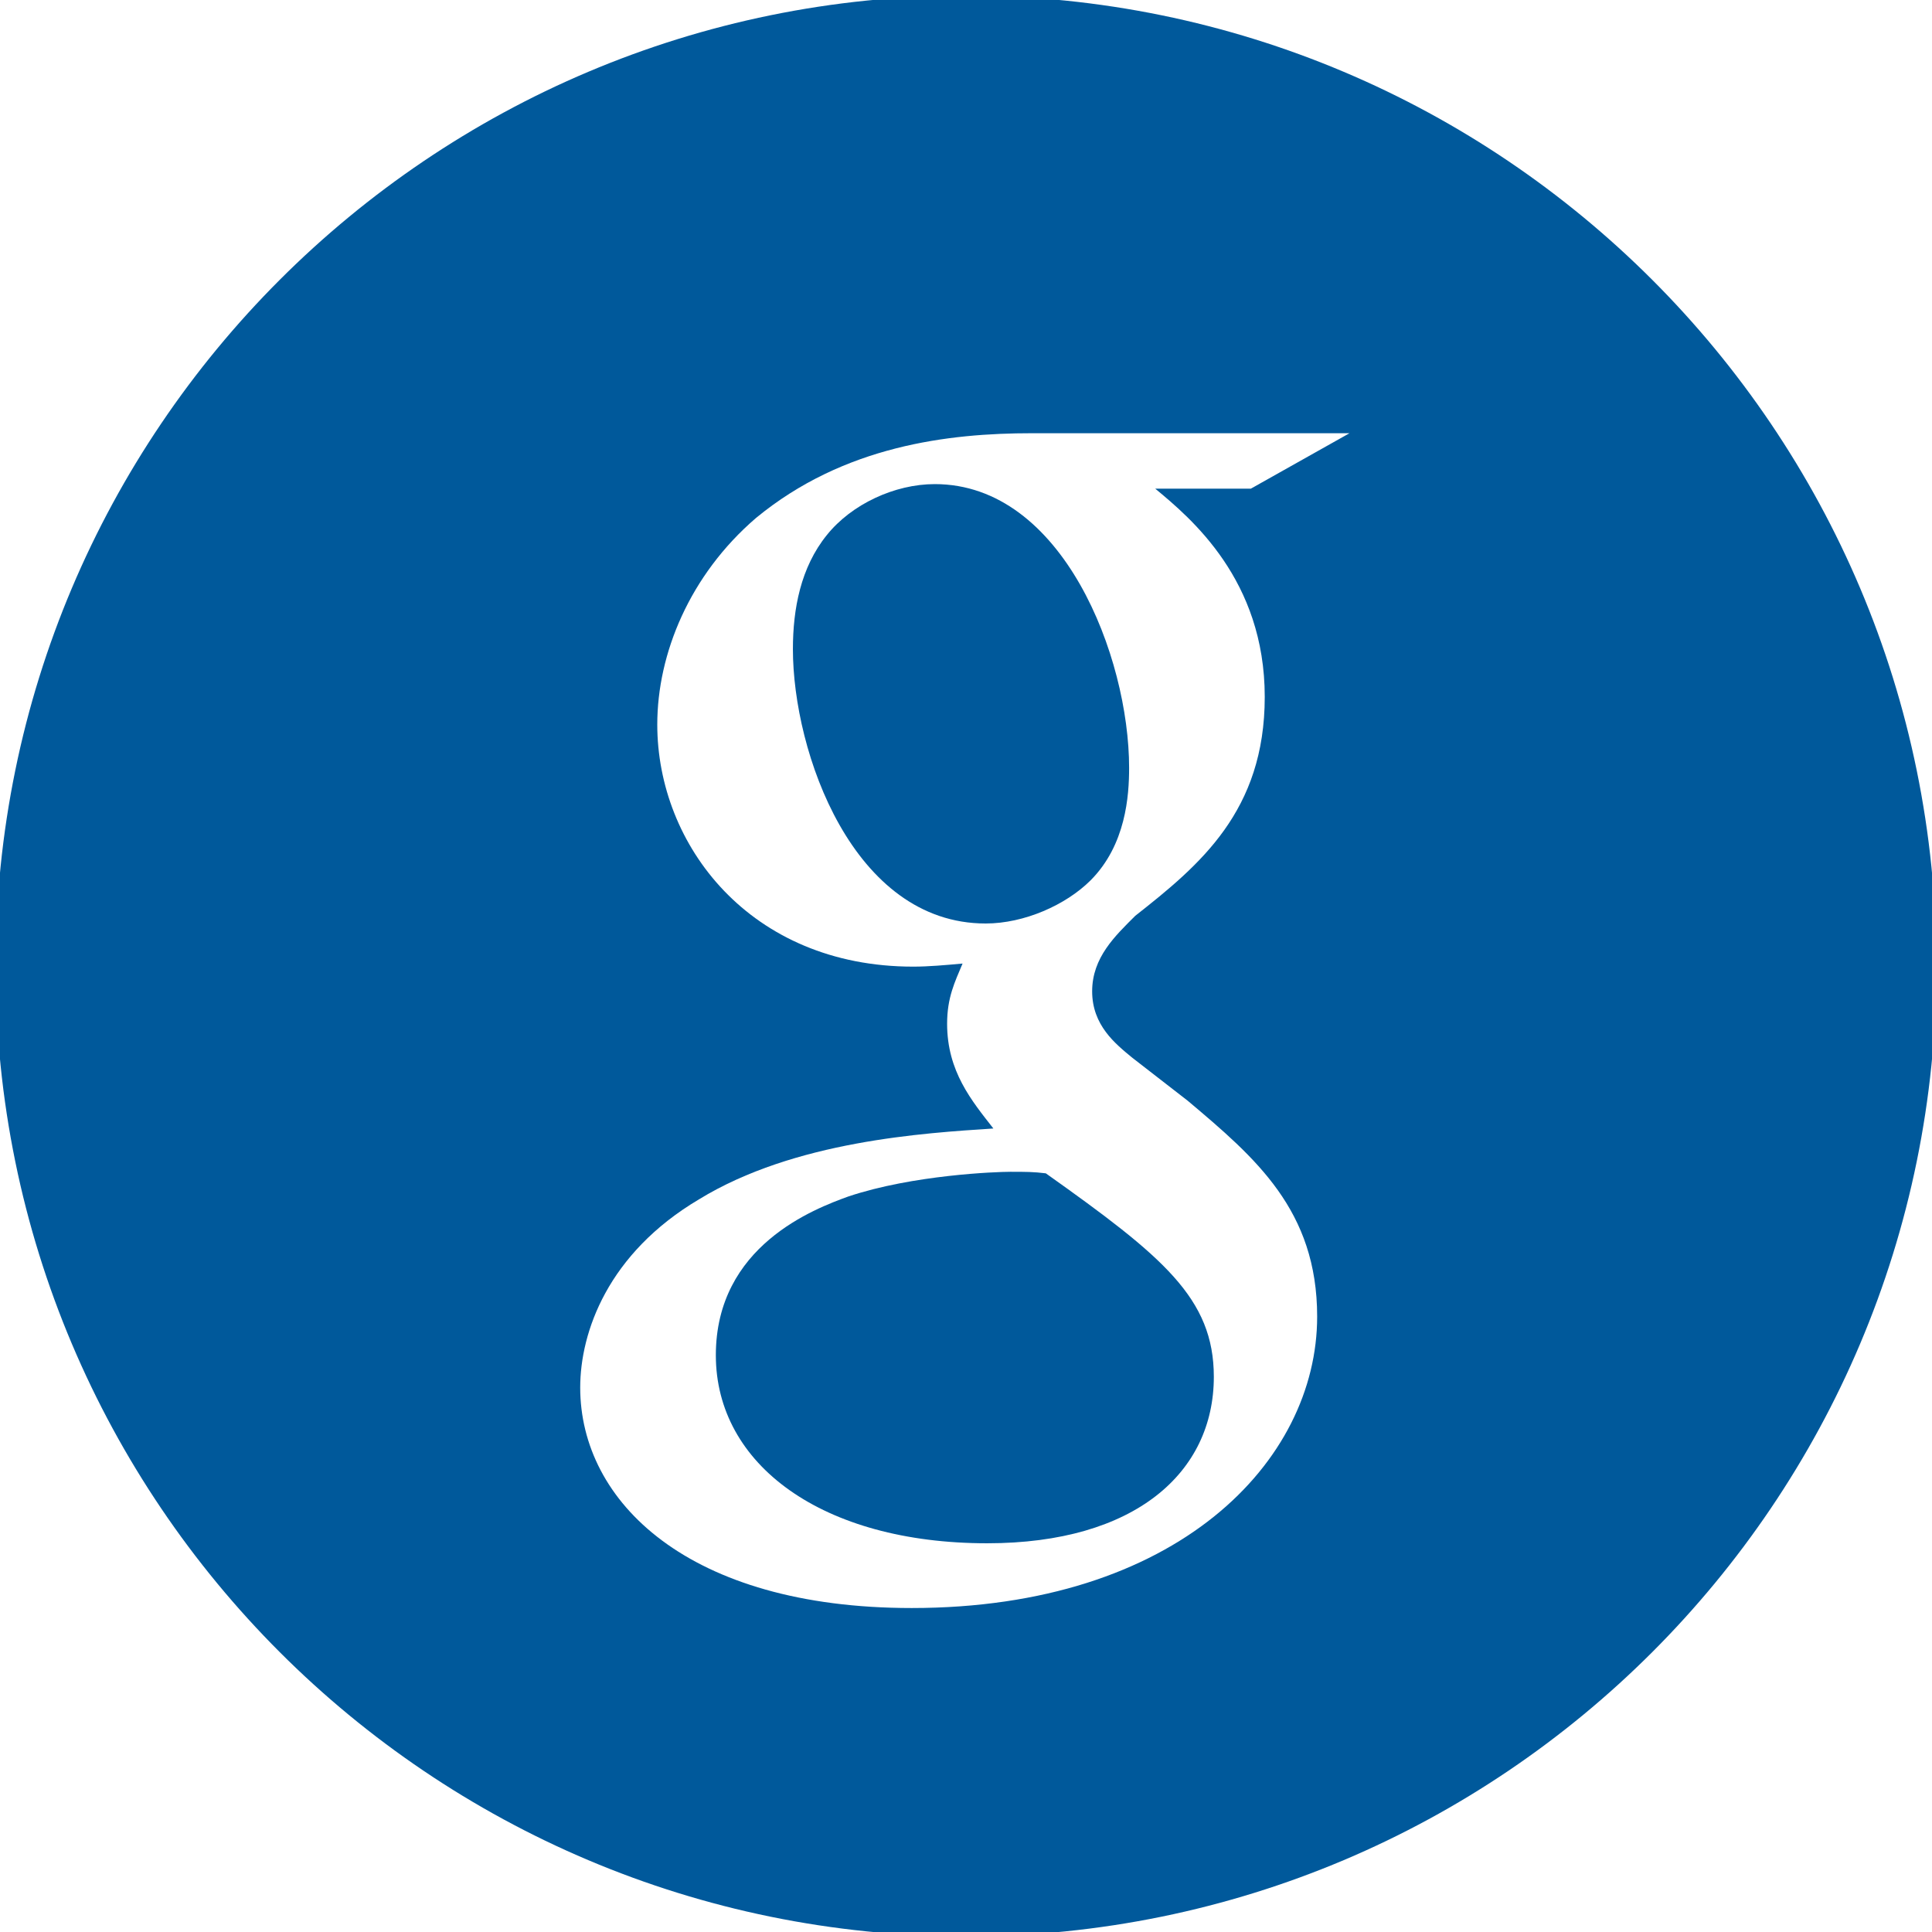 <?xml version="1.0" encoding="utf-8"?>
<!-- Generator: Adobe Illustrator 15.0.2, SVG Export Plug-In . SVG Version: 6.00 Build 0)  -->
<!DOCTYPE svg PUBLIC "-//W3C//DTD SVG 1.1//EN" "http://www.w3.org/Graphics/SVG/1.1/DTD/svg11.dtd">
<svg version="1.1" id="Layer_1" xmlns="http://www.w3.org/2000/svg" xmlns:xlink="http://www.w3.org/1999/xlink" x="0px" y="0px"
	 width="54px" height="54px" viewBox="0 0 54 54" enable-background="new 0 0 54 54" xml:space="preserve">
<g>
	<path fill="#00599B" d="M26.128,13.531c-1.121,0-2.326,0.561-3.017,1.423c-0.733,0.905-0.949,2.069-0.949,3.189
		c0,2.886,1.682,7.669,5.387,7.669c1.078,0,2.241-0.517,2.932-1.205c0.99-0.992,1.078-2.371,1.078-3.146
		C31.559,18.357,29.704,13.531,26.128,13.531z"/>
	<path fill="#00599B" d="M28.24,32.752c-0.389,0-2.716,0.084-4.526,0.689c-0.948,0.344-3.706,1.377-3.706,4.438
		c0,3.057,2.974,5.256,7.584,5.256c4.137,0,6.335-1.98,6.335-4.652c0-2.196-1.421-3.362-4.696-5.688
		C28.885,32.752,28.671,32.752,28.24,32.752z"/>
	<path fill="#00599B" d="M27-0.124C12.02-0.124-0.124,12.019-0.124,27c0,14.98,12.144,27.123,27.124,27.123
		c14.98,0,27.124-12.143,27.124-27.124C54.124,12.019,41.98-0.124,27-0.124z M35.35,19.478c0,3.189-1.81,4.697-3.619,6.119
		c-0.56,0.56-1.205,1.164-1.205,2.111c0,0.948,0.646,1.465,1.119,1.854l1.553,1.205c1.895,1.596,3.617,3.062,3.617,6.032
		c0,4.052-3.92,8.146-11.333,8.146c-6.249,0-9.265-2.975-9.265-6.161c0-1.554,0.775-3.752,3.319-5.261
		c2.671-1.637,6.291-1.854,8.229-1.981c-0.604-0.774-1.293-1.594-1.293-2.928c0-0.735,0.216-1.167,0.432-1.682
		c-0.476,0.043-0.948,0.086-1.38,0.086c-4.567,0-7.153-3.404-7.153-6.766c0-1.981,0.905-4.18,2.758-5.773
		c2.457-2.026,5.387-2.37,7.713-2.37h8.877l-2.758,1.55H32.29C33.281,14.48,35.35,16.203,35.35,19.478z"/>
</g>
</svg>
